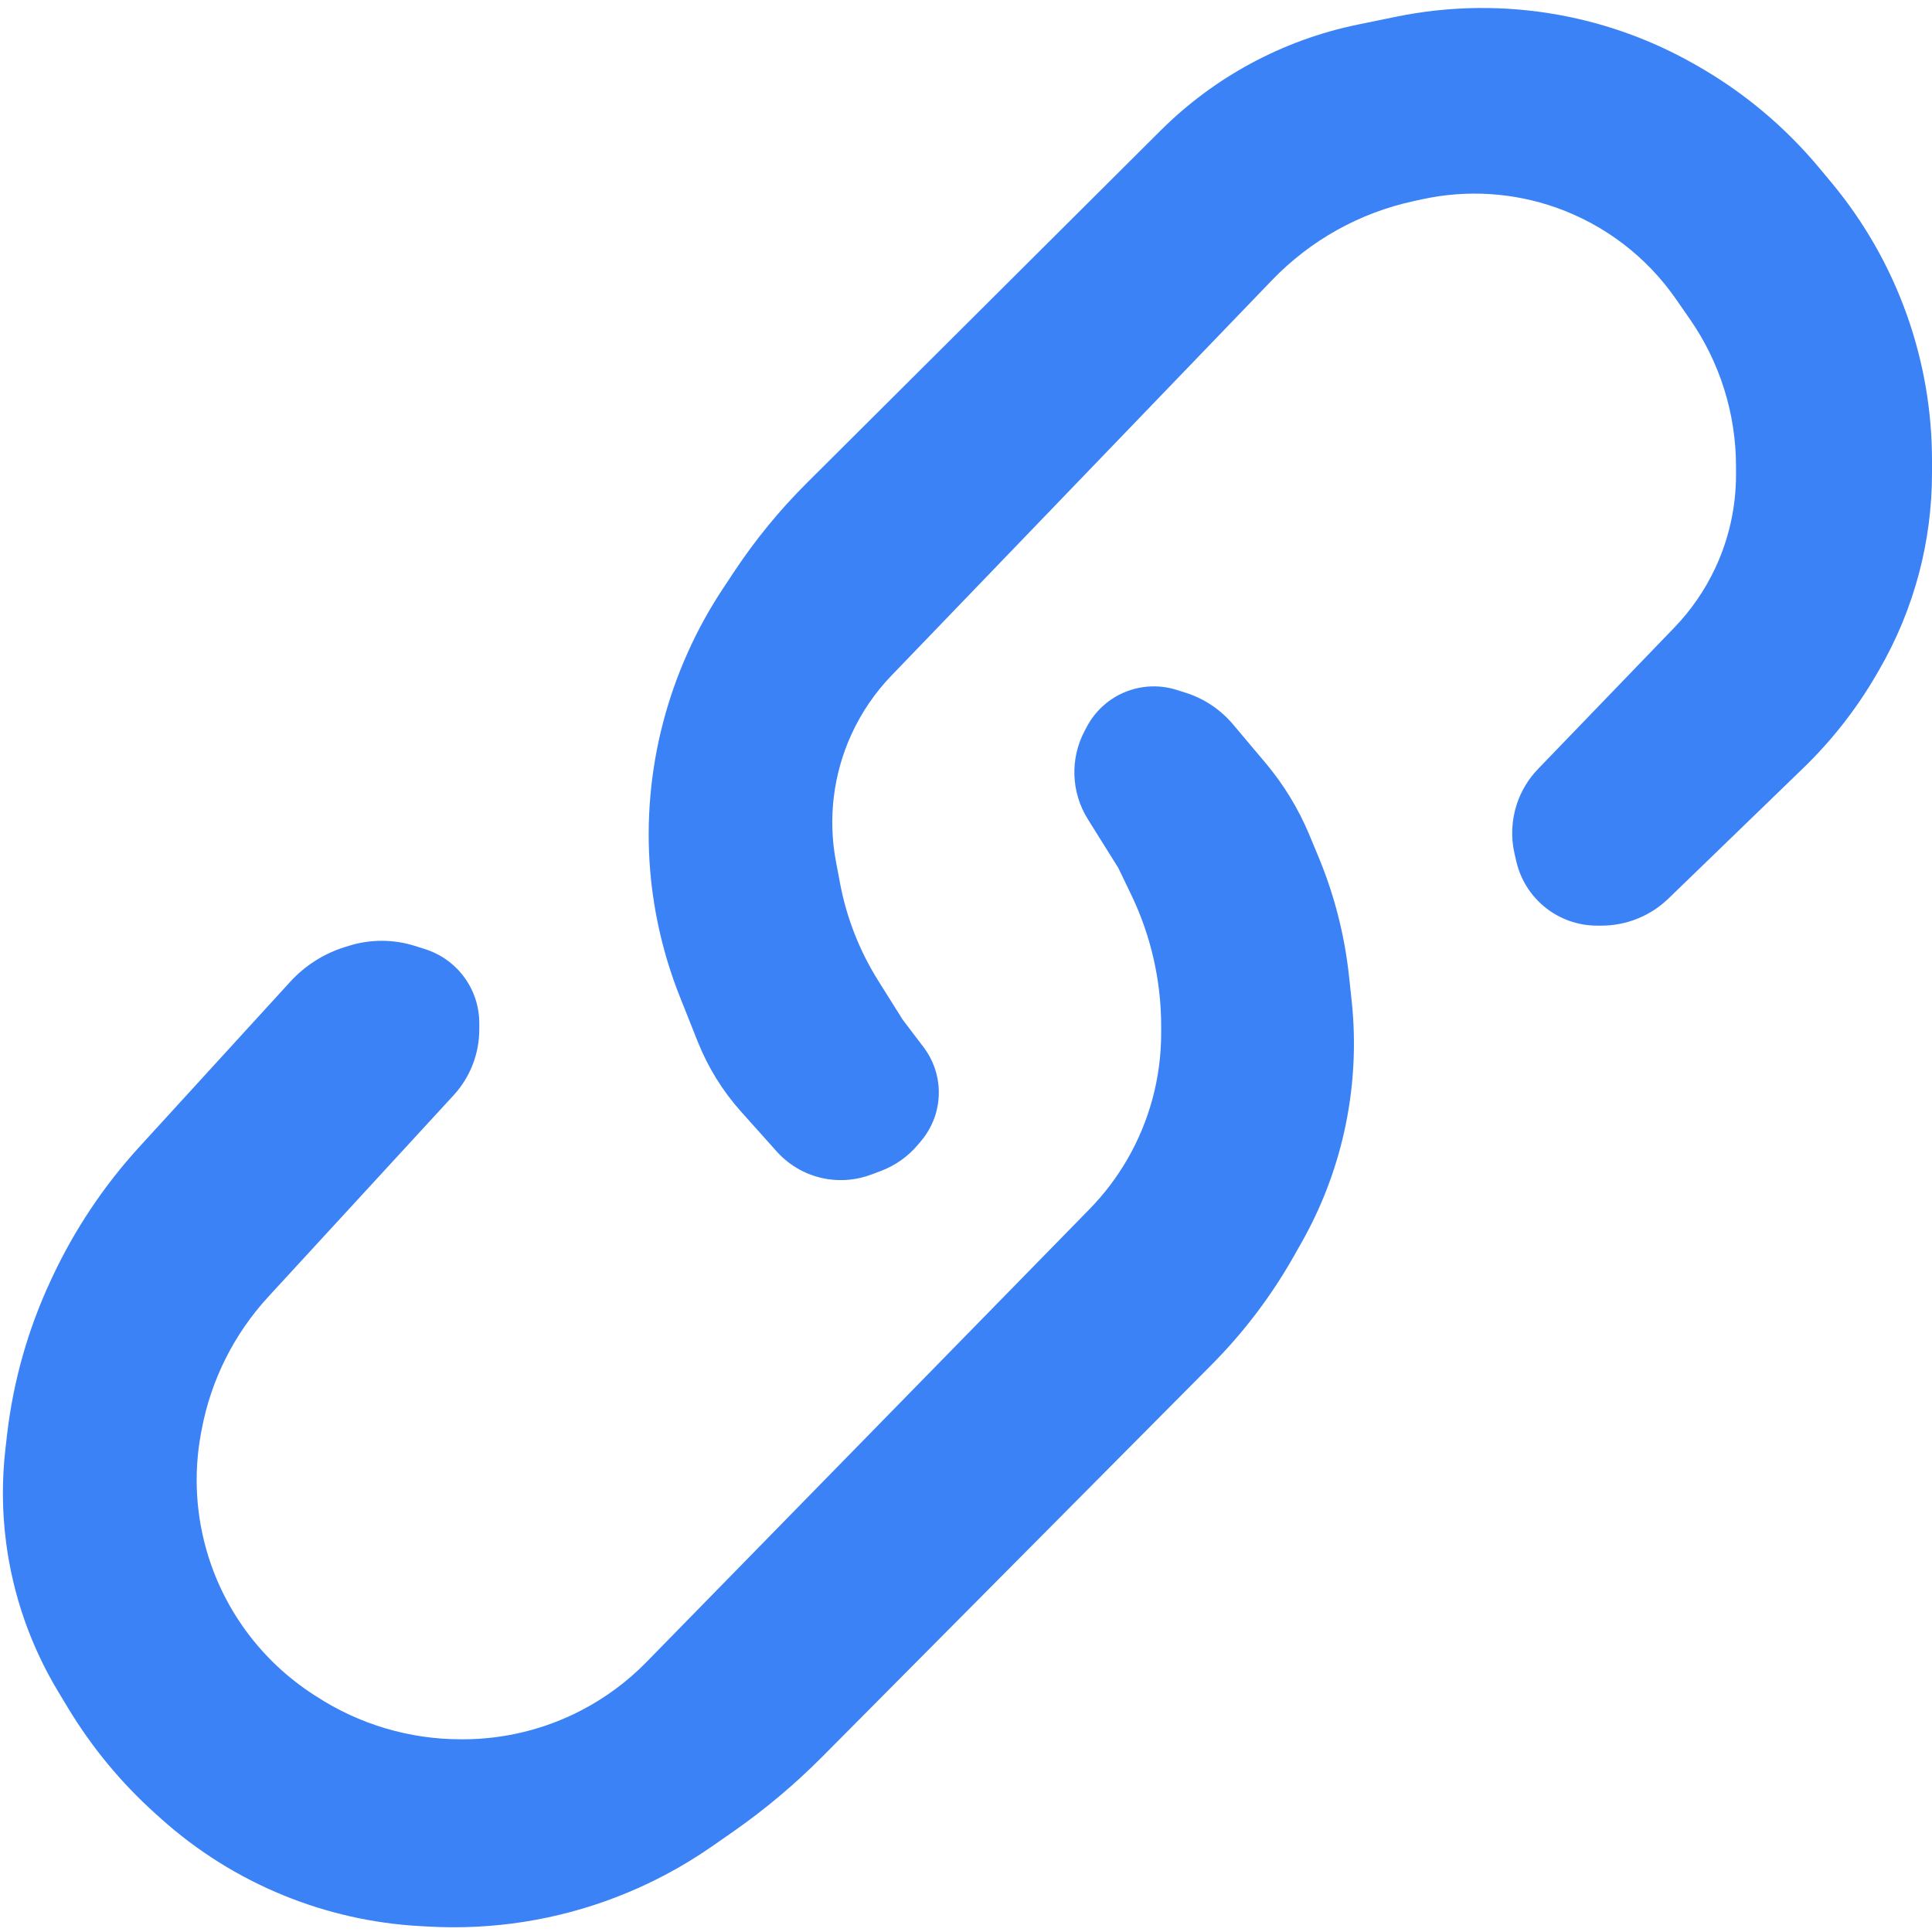 <svg width="90" height="90" viewBox="0 0 90 90" fill="none" xmlns="http://www.w3.org/2000/svg">
<path d="M52.476 32.212C51.687 32.517 51.034 33.096 50.636 33.843L50.533 34.036C49.839 35.337 49.893 36.908 50.674 38.158L52.097 40.435L52.692 41.671C53.614 43.584 54.092 45.681 54.092 47.804V48.13C54.092 49.184 53.95 50.234 53.67 51.25V51.25C53.142 53.164 52.136 54.914 50.747 56.333L30.117 77.423C29.226 78.334 28.196 79.097 27.065 79.682V79.682C25.364 80.563 23.476 81.023 21.56 81.023H21.468C19.075 81.023 16.733 80.327 14.727 79.02L14.562 78.913C12.242 77.4 10.522 75.126 9.699 72.481V72.481C9.124 70.633 9.008 68.673 9.362 66.771L9.392 66.613C9.823 64.297 10.897 62.15 12.491 60.416L21.134 51.017C21.901 50.182 22.327 49.089 22.327 47.955V47.662C22.327 46.904 22.089 46.165 21.646 45.55V45.55C21.192 44.919 20.546 44.451 19.805 44.216L19.33 44.065C18.334 43.75 17.266 43.746 16.268 44.055L16.074 44.115C15.094 44.418 14.213 44.977 13.521 45.734L6.489 53.429C4.832 55.242 3.462 57.296 2.423 59.521L2.363 59.65C1.306 61.915 0.62 64.335 0.331 66.817L0.255 67.477C0.086 68.932 0.095 70.402 0.284 71.854V71.854C0.603 74.308 1.426 76.67 2.703 78.79L3.16 79.548C4.27 81.391 5.648 83.058 7.249 84.494L7.503 84.722C9.189 86.234 11.124 87.445 13.222 88.299V88.299C15.237 89.121 17.375 89.602 19.548 89.724L19.969 89.747C22.94 89.914 25.912 89.449 28.69 88.383V88.383C30.274 87.775 31.778 86.978 33.17 86.01L34.102 85.361C35.61 84.313 37.019 83.13 38.313 81.827L56.441 63.574C57.938 62.068 59.225 60.368 60.271 58.52L60.632 57.881C61.536 56.285 62.201 54.564 62.606 52.775V52.775C63.065 50.751 63.186 48.666 62.964 46.603L62.842 45.469C62.636 43.555 62.156 41.681 61.415 39.903L60.992 38.886C60.487 37.675 59.8 36.548 58.955 35.544L57.439 33.744C56.856 33.053 56.09 32.541 55.228 32.269L54.813 32.138C54.048 31.896 53.224 31.922 52.476 32.212V32.212Z" fill="#3B82F7"/>
<path d="M41.029 54.55C41.696 54.3 42.288 53.883 42.748 53.34L42.907 53.151C43.441 52.52 43.734 51.72 43.734 50.894V50.894C43.734 50.131 43.484 49.39 43.024 48.782L42.046 47.494L40.91 45.683C40.038 44.294 39.435 42.753 39.132 41.142L38.941 40.129C38.565 38.131 38.816 36.066 39.66 34.217V34.217C40.122 33.203 40.753 32.275 41.525 31.473L59.26 13.046C61.043 11.194 63.337 9.914 65.85 9.37L66.275 9.278C68.342 8.83 70.494 8.966 72.489 9.67V9.67C74.745 10.467 76.694 11.952 78.061 13.916L78.716 14.859C80.118 16.874 80.87 19.27 80.87 21.724V22.12C80.87 23.621 80.54 25.104 79.903 26.463V26.463C79.425 27.484 78.782 28.419 78 29.231L71.648 35.821C71.203 36.282 70.867 36.837 70.664 37.445V37.445C70.414 38.196 70.376 39.001 70.553 39.772L70.635 40.125C70.852 41.065 71.412 41.889 72.206 42.437V42.437C72.851 42.882 73.617 43.12 74.4 43.12H74.598C75.766 43.12 76.889 42.666 77.728 41.853L84.012 35.771C85.338 34.487 86.48 33.027 87.407 31.431L87.527 31.224C88.353 29.801 88.984 28.272 89.402 26.68V26.68C89.799 25.166 90 23.606 90 22.04V21.45C90 19.137 89.603 16.84 88.826 14.66V14.66C88.029 12.423 86.845 10.344 85.327 8.518L84.761 7.838C83.152 5.902 81.205 4.275 79.015 3.035L78.894 2.967C76.951 1.866 74.837 1.099 72.641 0.698V0.698C70.12 0.237 67.533 0.265 65.023 0.782L63.245 1.147C61.5 1.506 59.818 2.119 58.251 2.966V2.966C56.714 3.798 55.305 4.846 54.067 6.08L37.581 22.503C36.316 23.764 35.181 25.149 34.194 26.639L33.667 27.435C32.407 29.337 31.465 31.454 30.888 33.661V33.661C30.304 35.895 30.097 38.235 30.286 40.536V40.536C30.453 42.555 30.918 44.537 31.666 46.419L32.502 48.522C32.979 49.719 33.662 50.824 34.522 51.785L36.181 53.639C36.798 54.329 37.635 54.784 38.55 54.927V54.927C39.232 55.033 39.931 54.962 40.577 54.72L41.029 54.55Z" fill="#3B82F7"/>
</svg>
